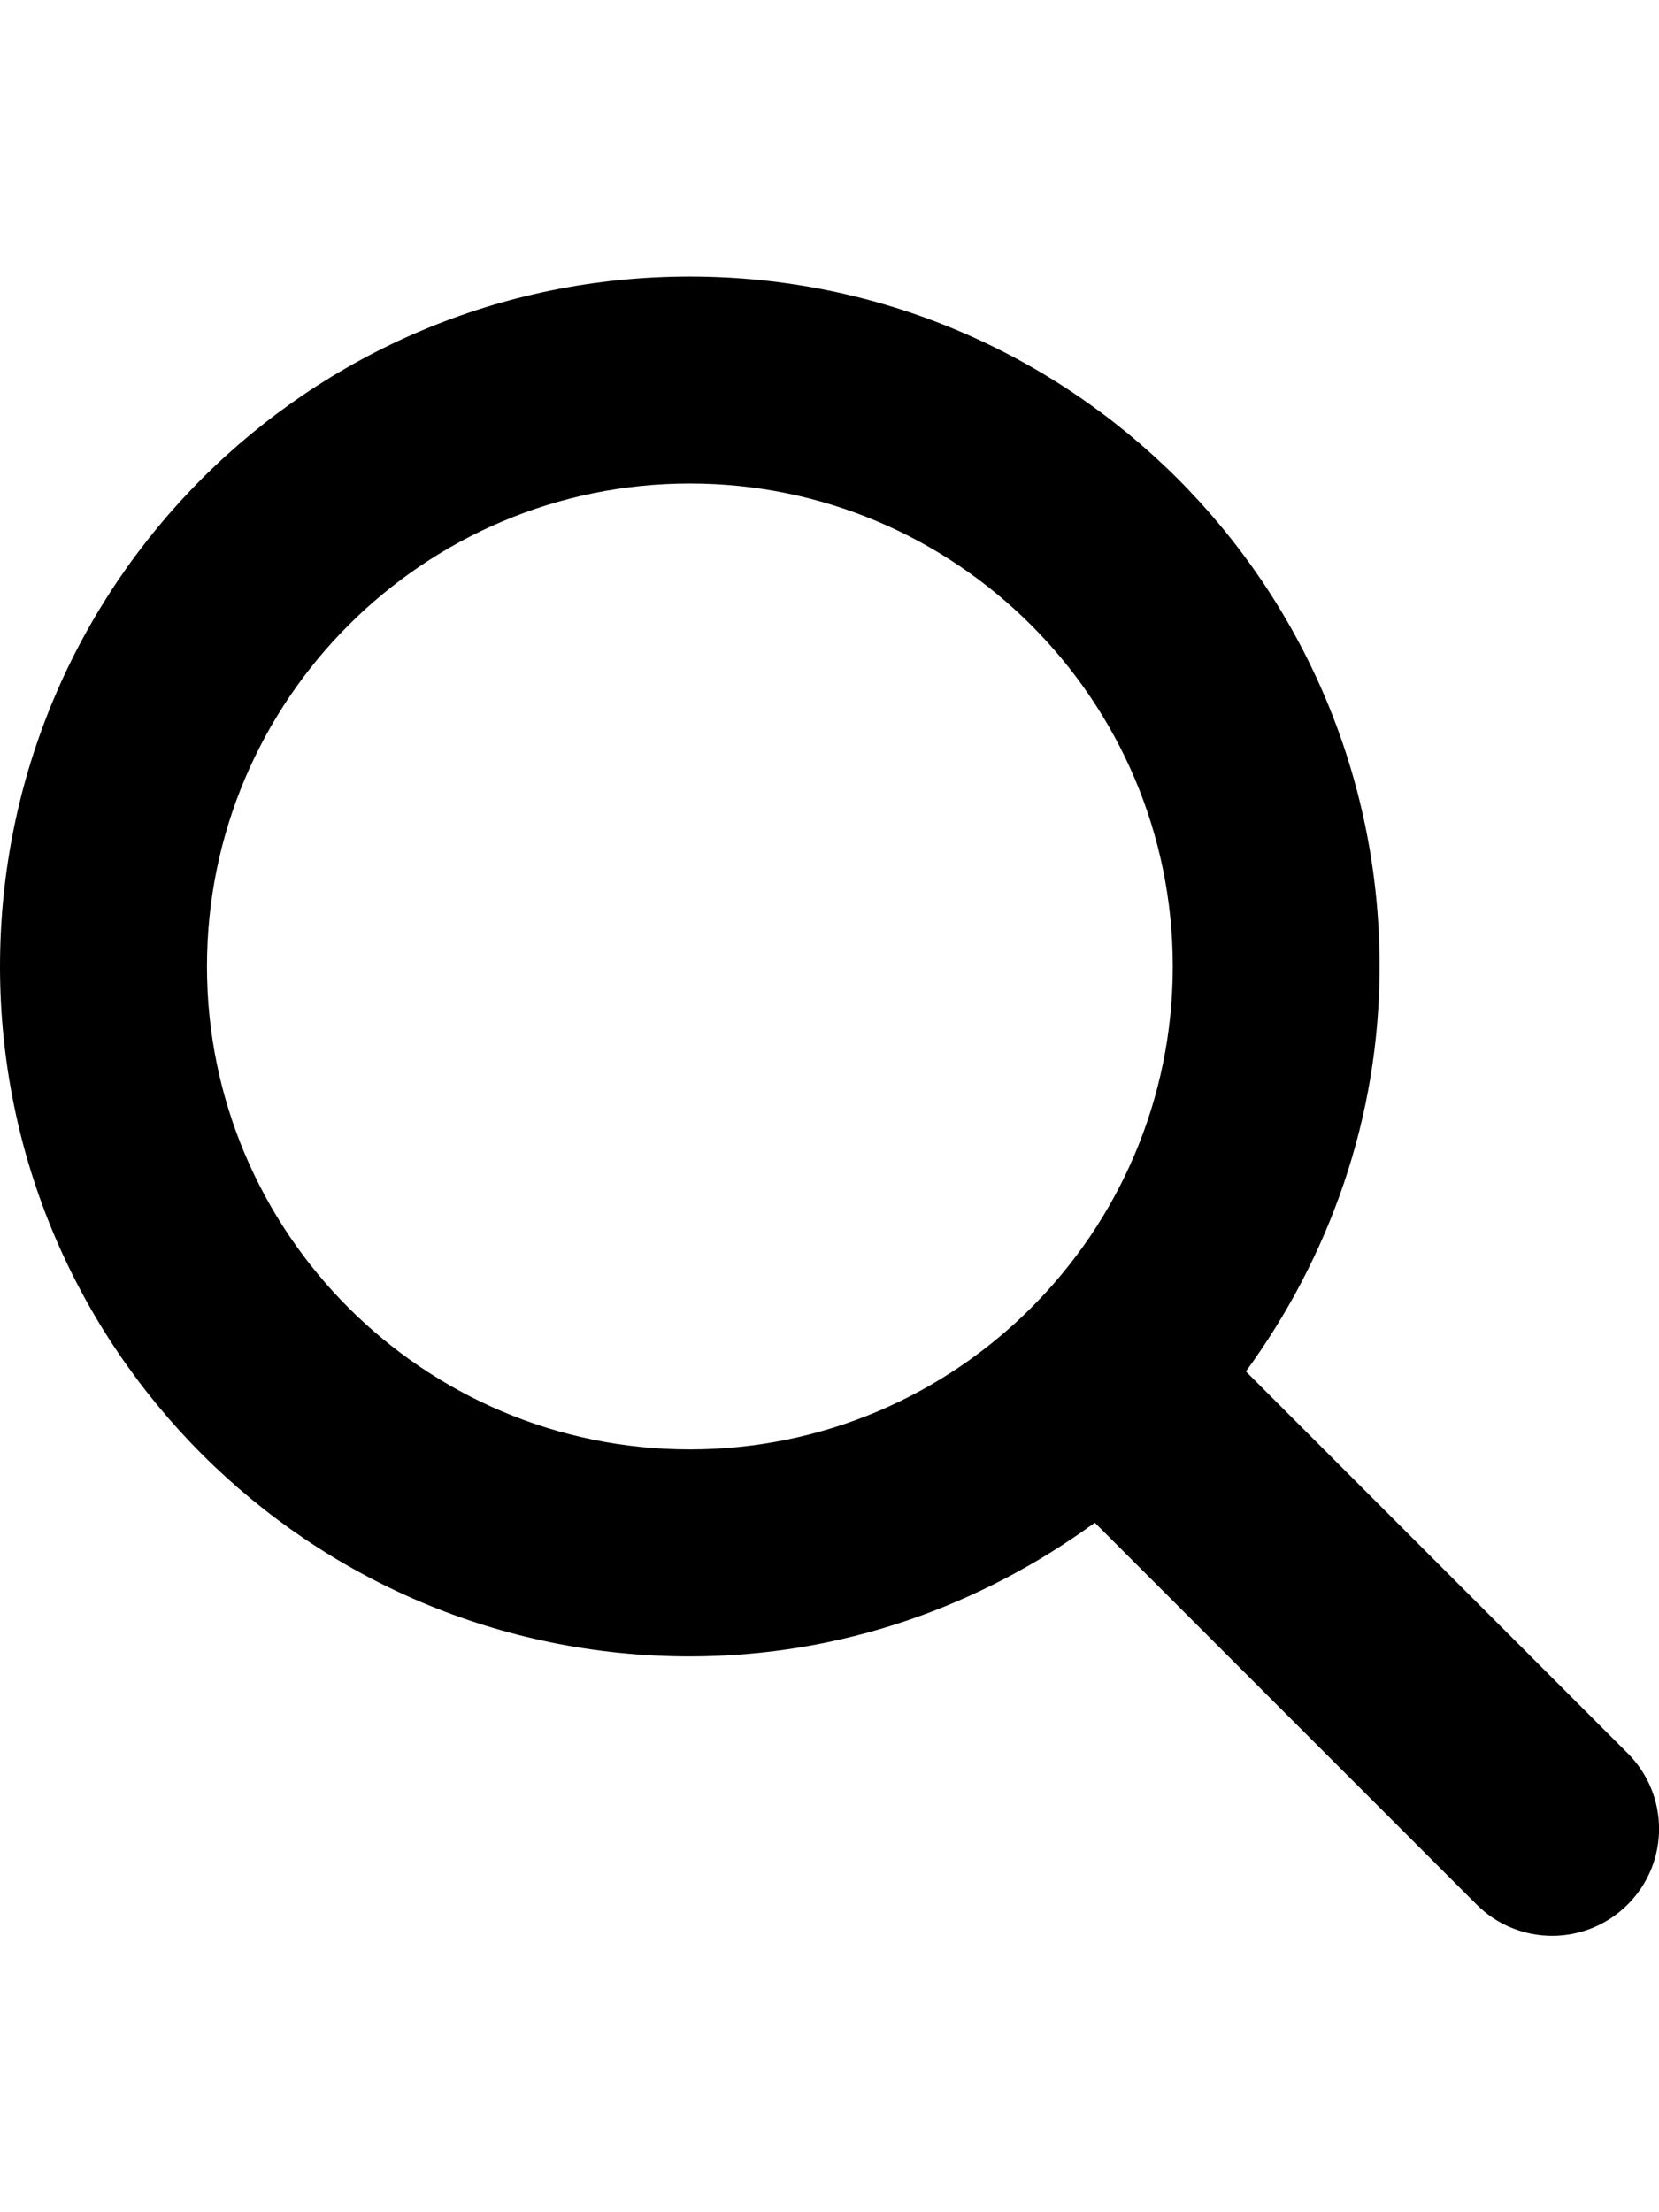 <svg xmlns="http://www.w3.org/2000/svg" viewBox="0 0 12 16"><path d="M11.773,12.68l-2.761-2.761c.601-.824,.967-1.831,.967-2.929,0-2.756-2.234-4.99-4.99-4.99S0,4.234,0,6.99s2.234,4.99,4.99,4.99c1.098,0,2.105-.366,2.929-.967l2.761,2.761c.151,.151,.349,.227,.547,.227s.396-.076,.547-.227c.302-.302,.302-.791,0-1.093ZM1.497,6.99c0-1.926,1.567-3.493,3.493-3.493s3.493,1.567,3.493,3.493-1.567,3.493-3.493,3.493-3.493-1.567-3.493-3.493Z"/></svg>